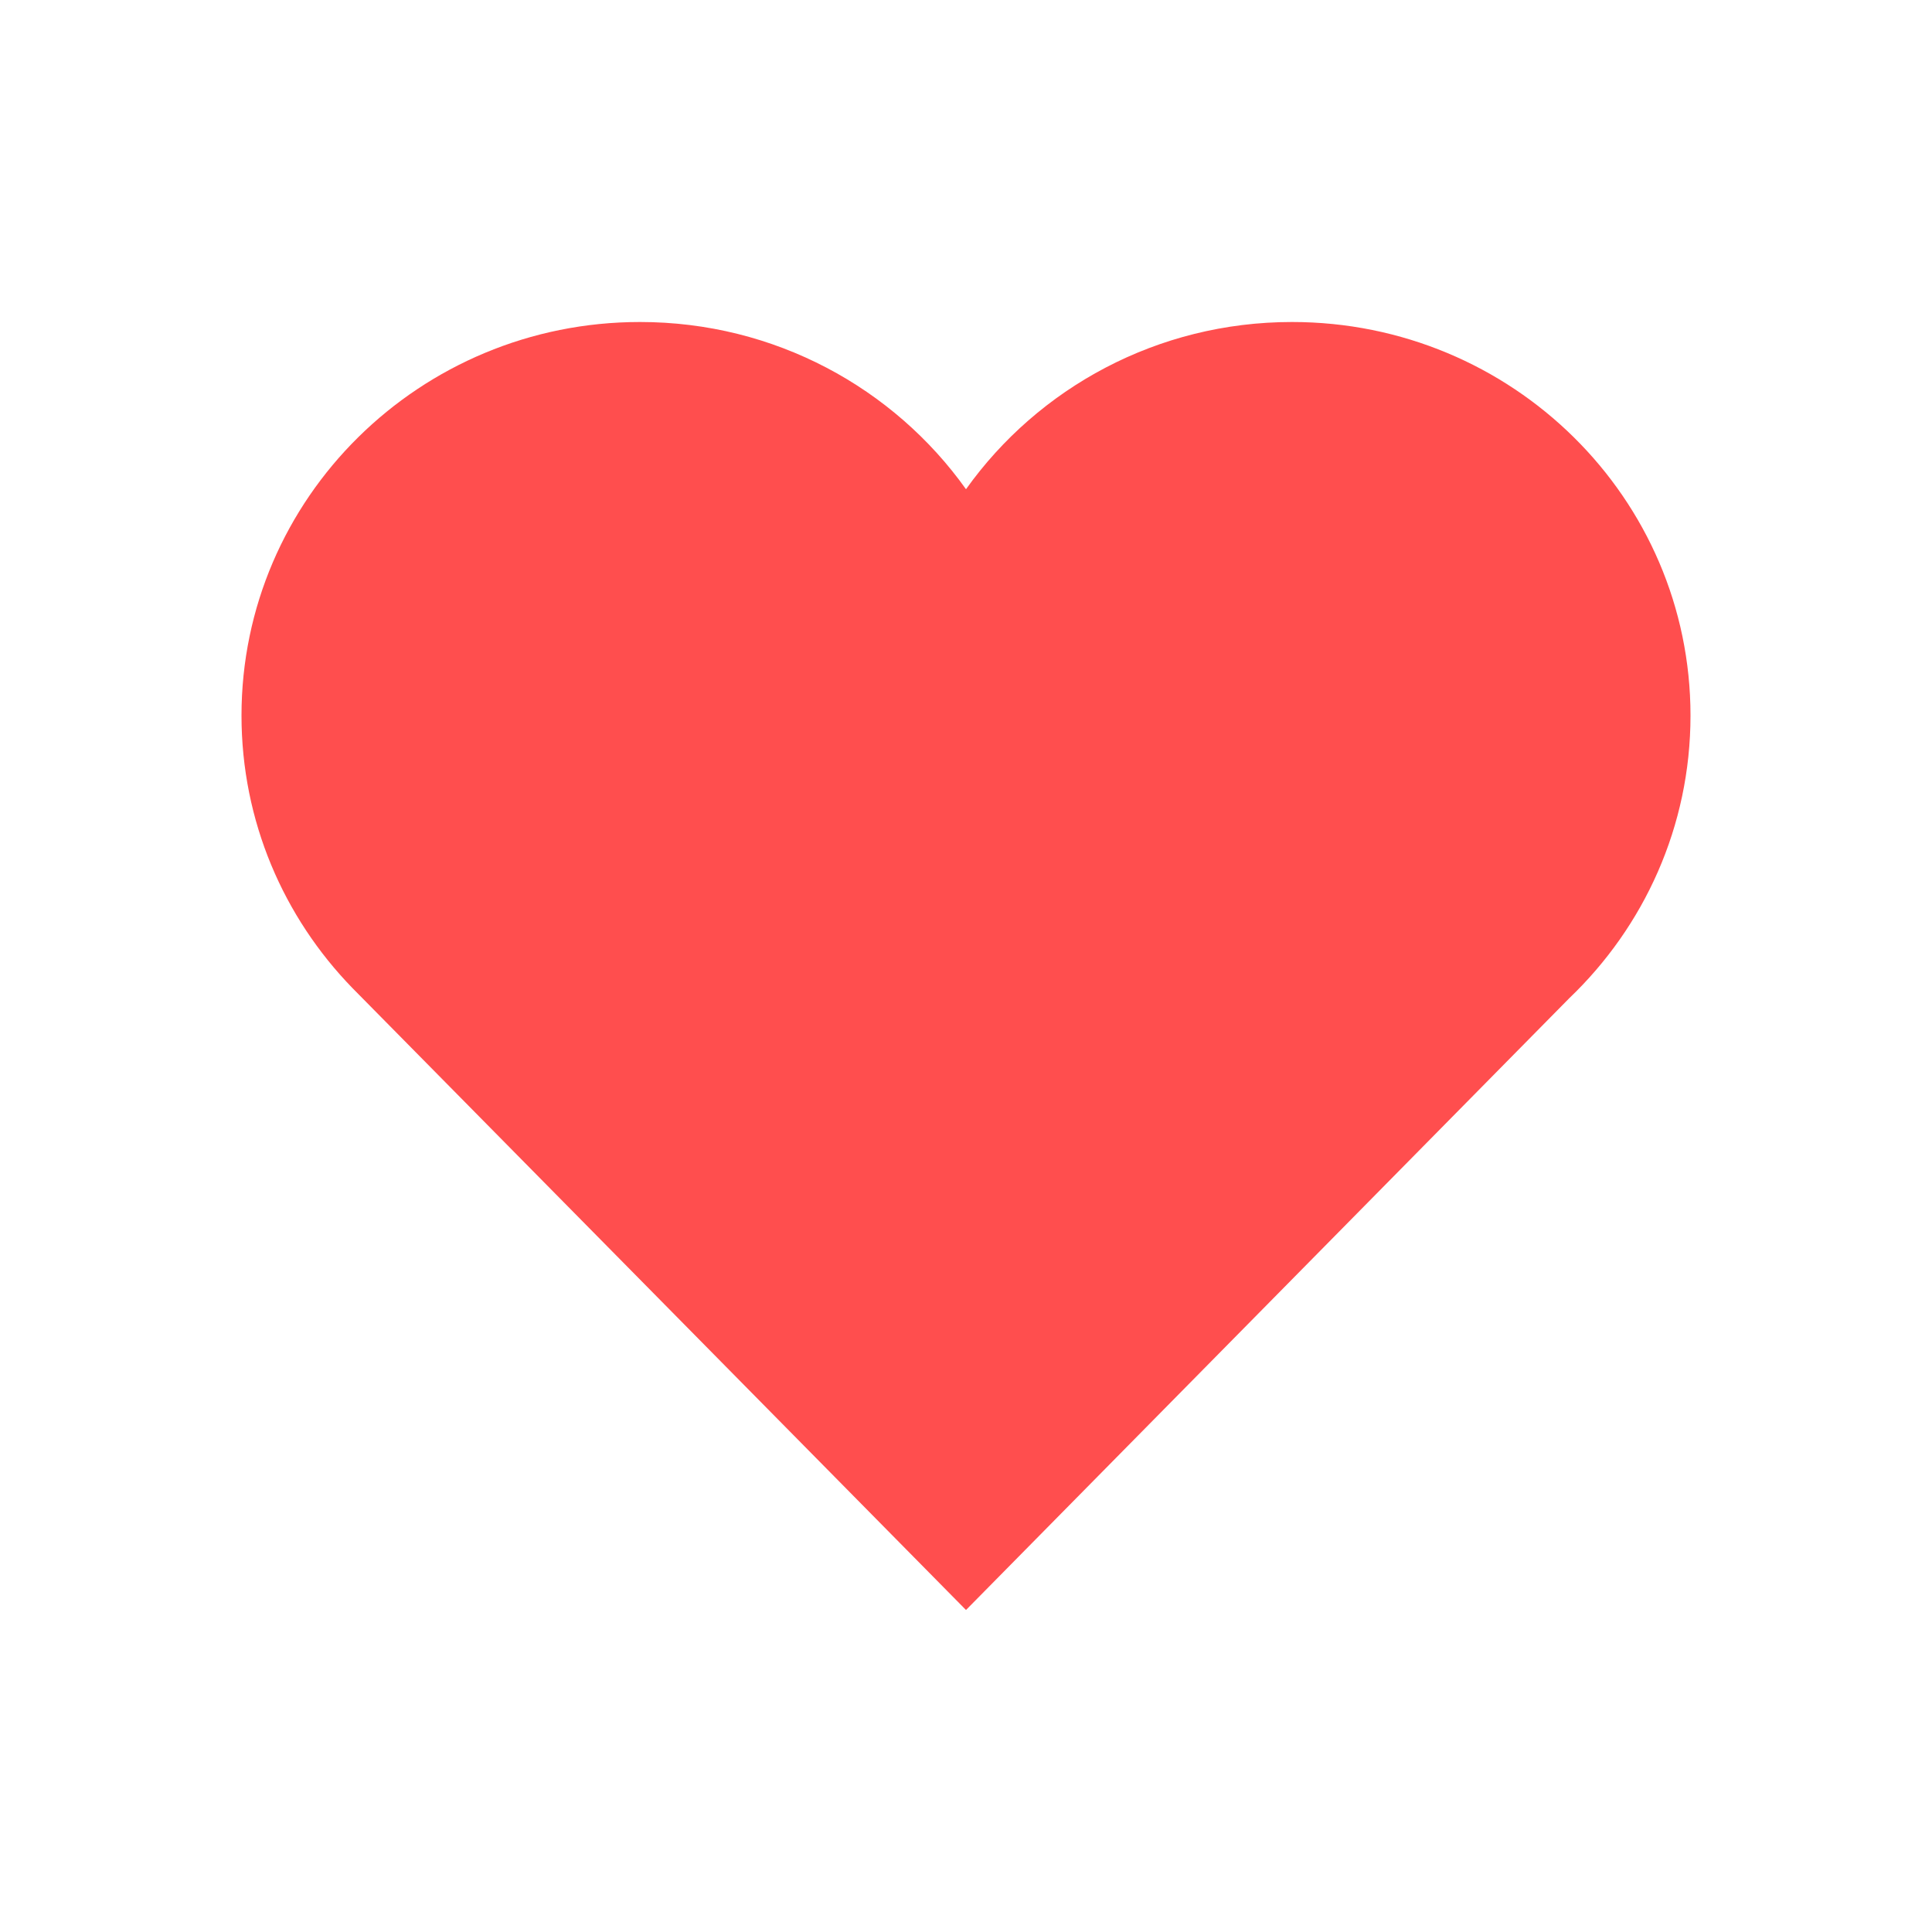 <svg width="27" height="27" viewBox="0 0 27 27" fill="none" xmlns="http://www.w3.org/2000/svg">
<path d="M4.926 13.809C3.965 12.82 3.375 11.478 3.375 10C3.375 6.962 5.868 4.5 8.944 4.5C10.827 4.5 12.492 5.423 13.5 6.837C14.508 5.423 16.173 4.5 18.056 4.5C21.132 4.5 23.625 6.962 23.625 10C23.625 11.551 22.975 12.952 21.93 13.951L13.5 22.5L4.926 13.809Z" fill="#FF4E4E"/>
</svg>

